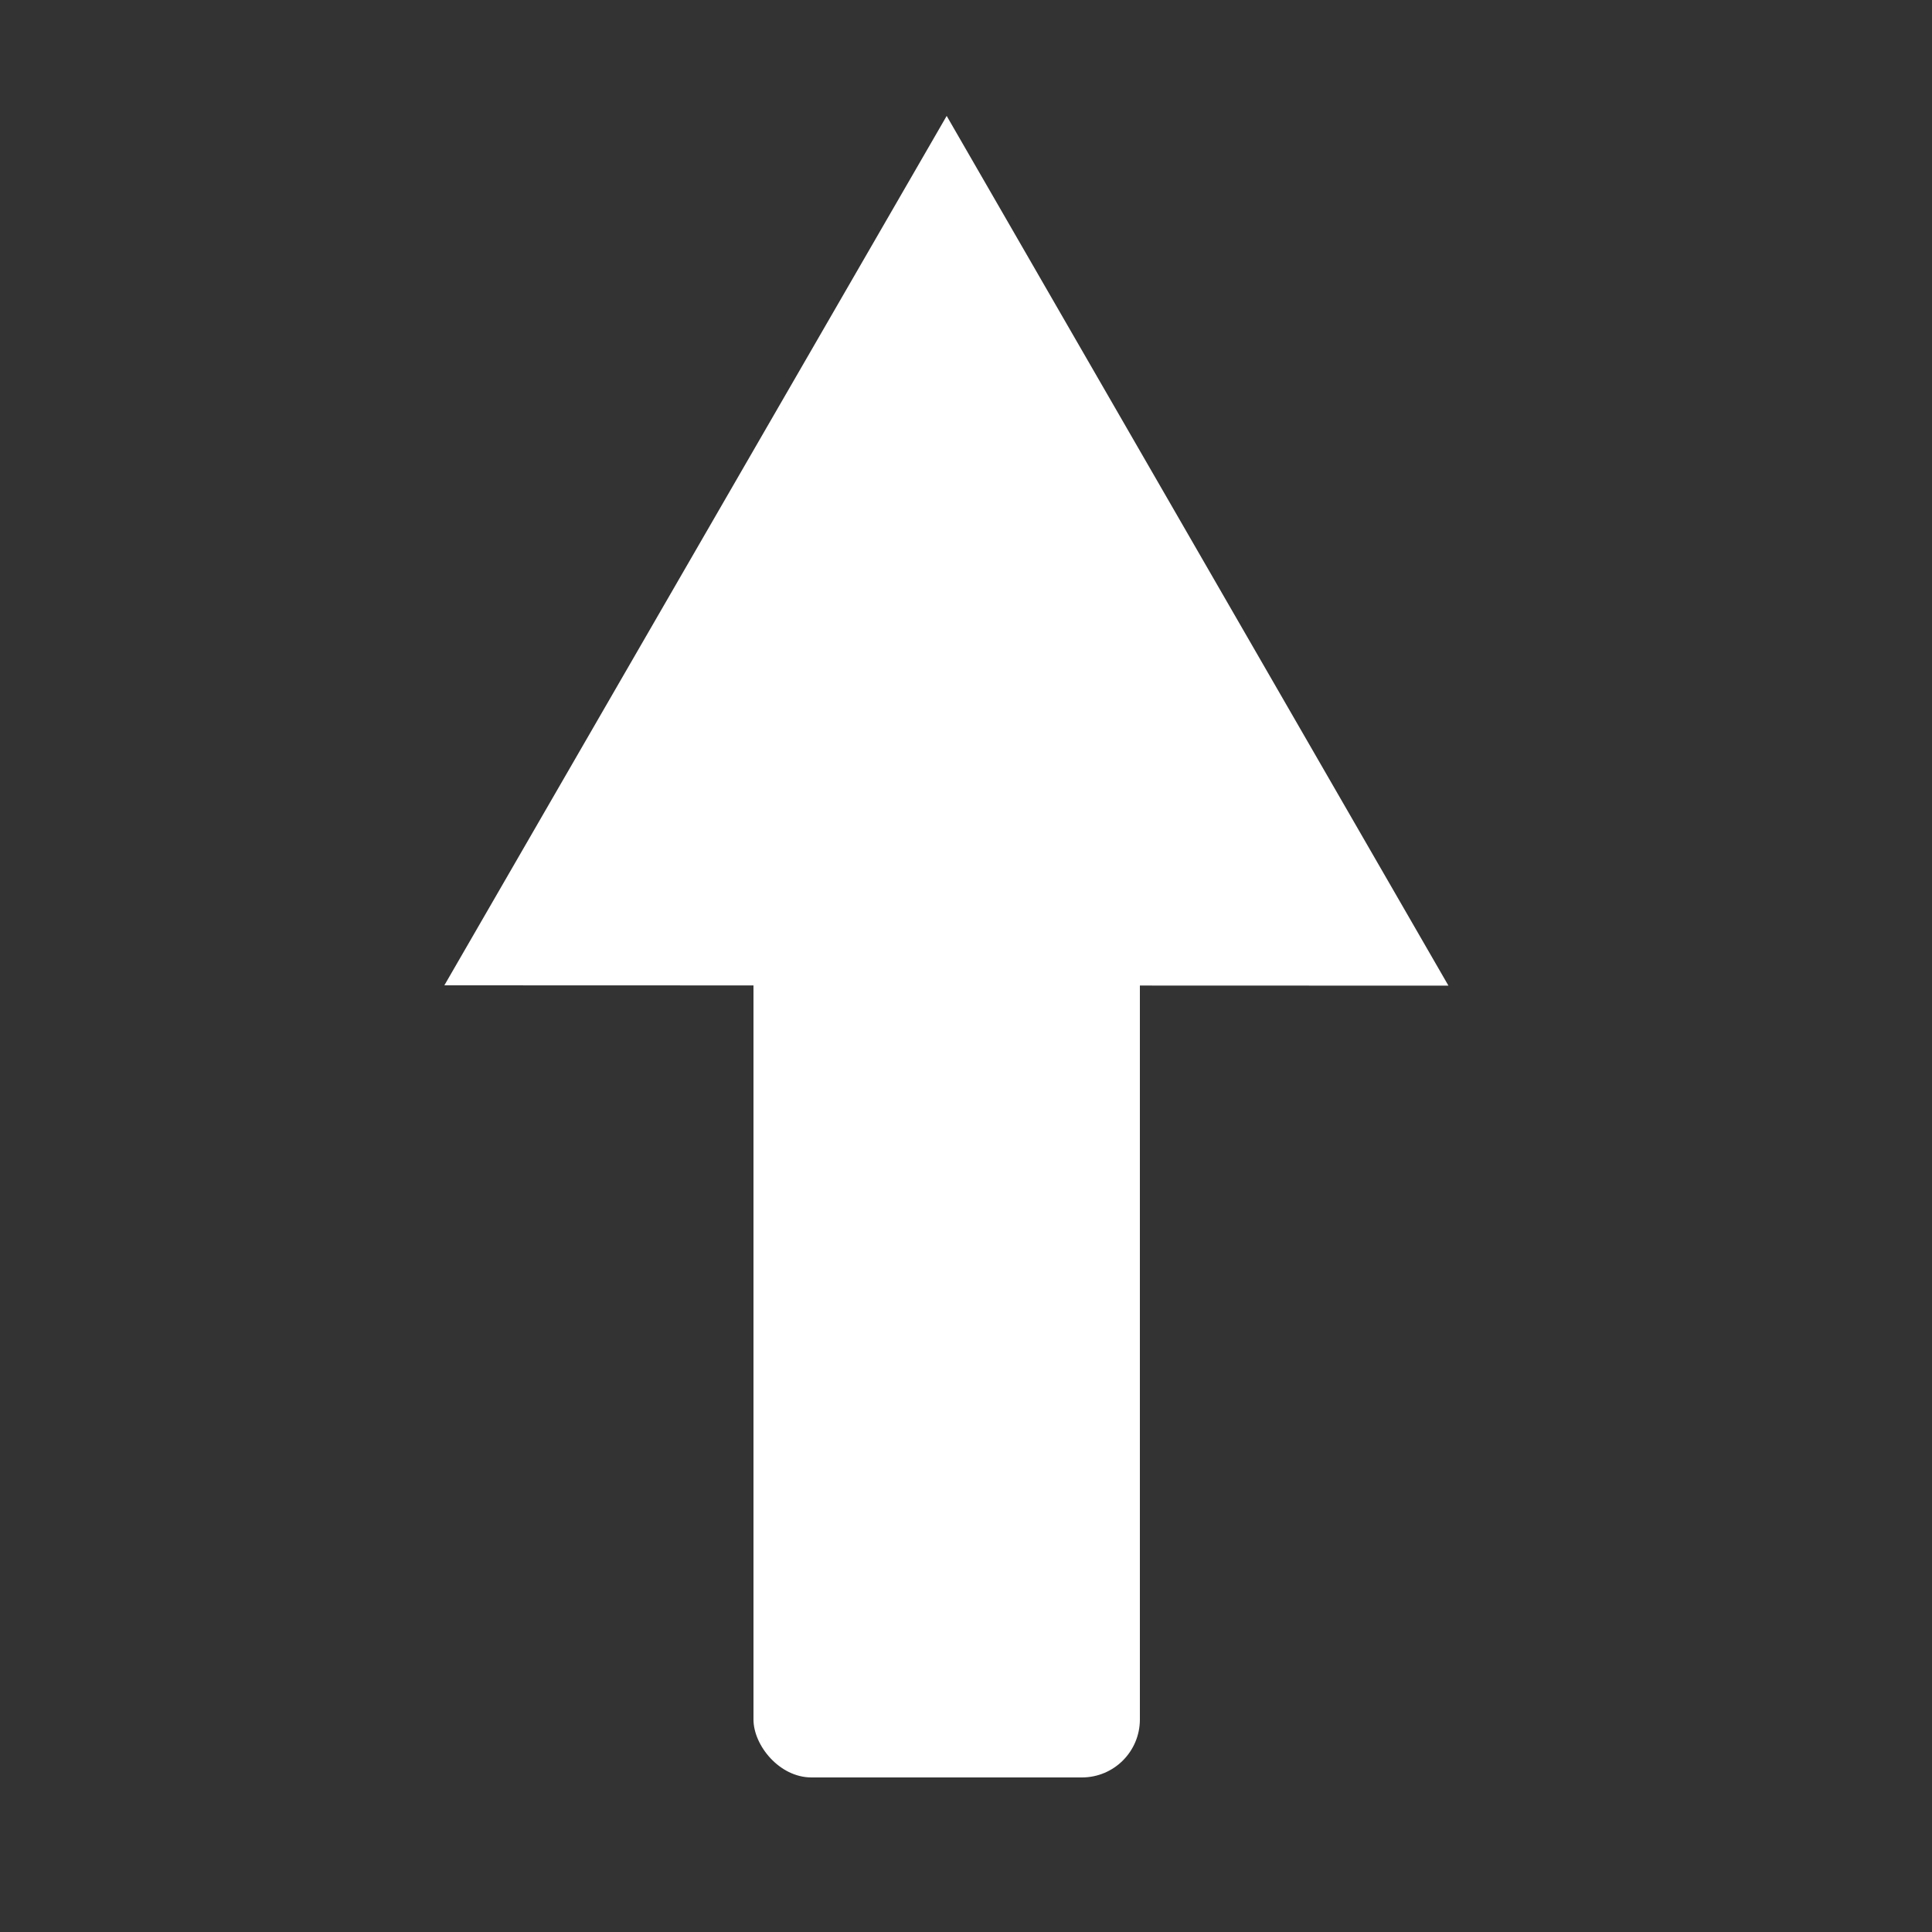 <?xml version="1.0"?>
<!DOCTYPE svg PUBLIC "-//W3C//DTD SVG 1.0//EN" "http://www.w3.org/TR/2001/REC-SVG-20010904/DTD/svg10.dtd">
<svg xmlns="http://www.w3.org/2000/svg" xmlns:xlink="http://www.w3.org/1999/xlink" width="100px" height="100px">
<rect width="100%" height="100%" fill="#333333" stroke="none"/>
<g>
<rect x="39px" y="37px" width="20px" height="55px" rx="3px" ry="3px" fill="#ffffff" />
<polygon points="23,51 49,6 74.971,51.017" fill="#ffffff" />
</g>
</svg>
